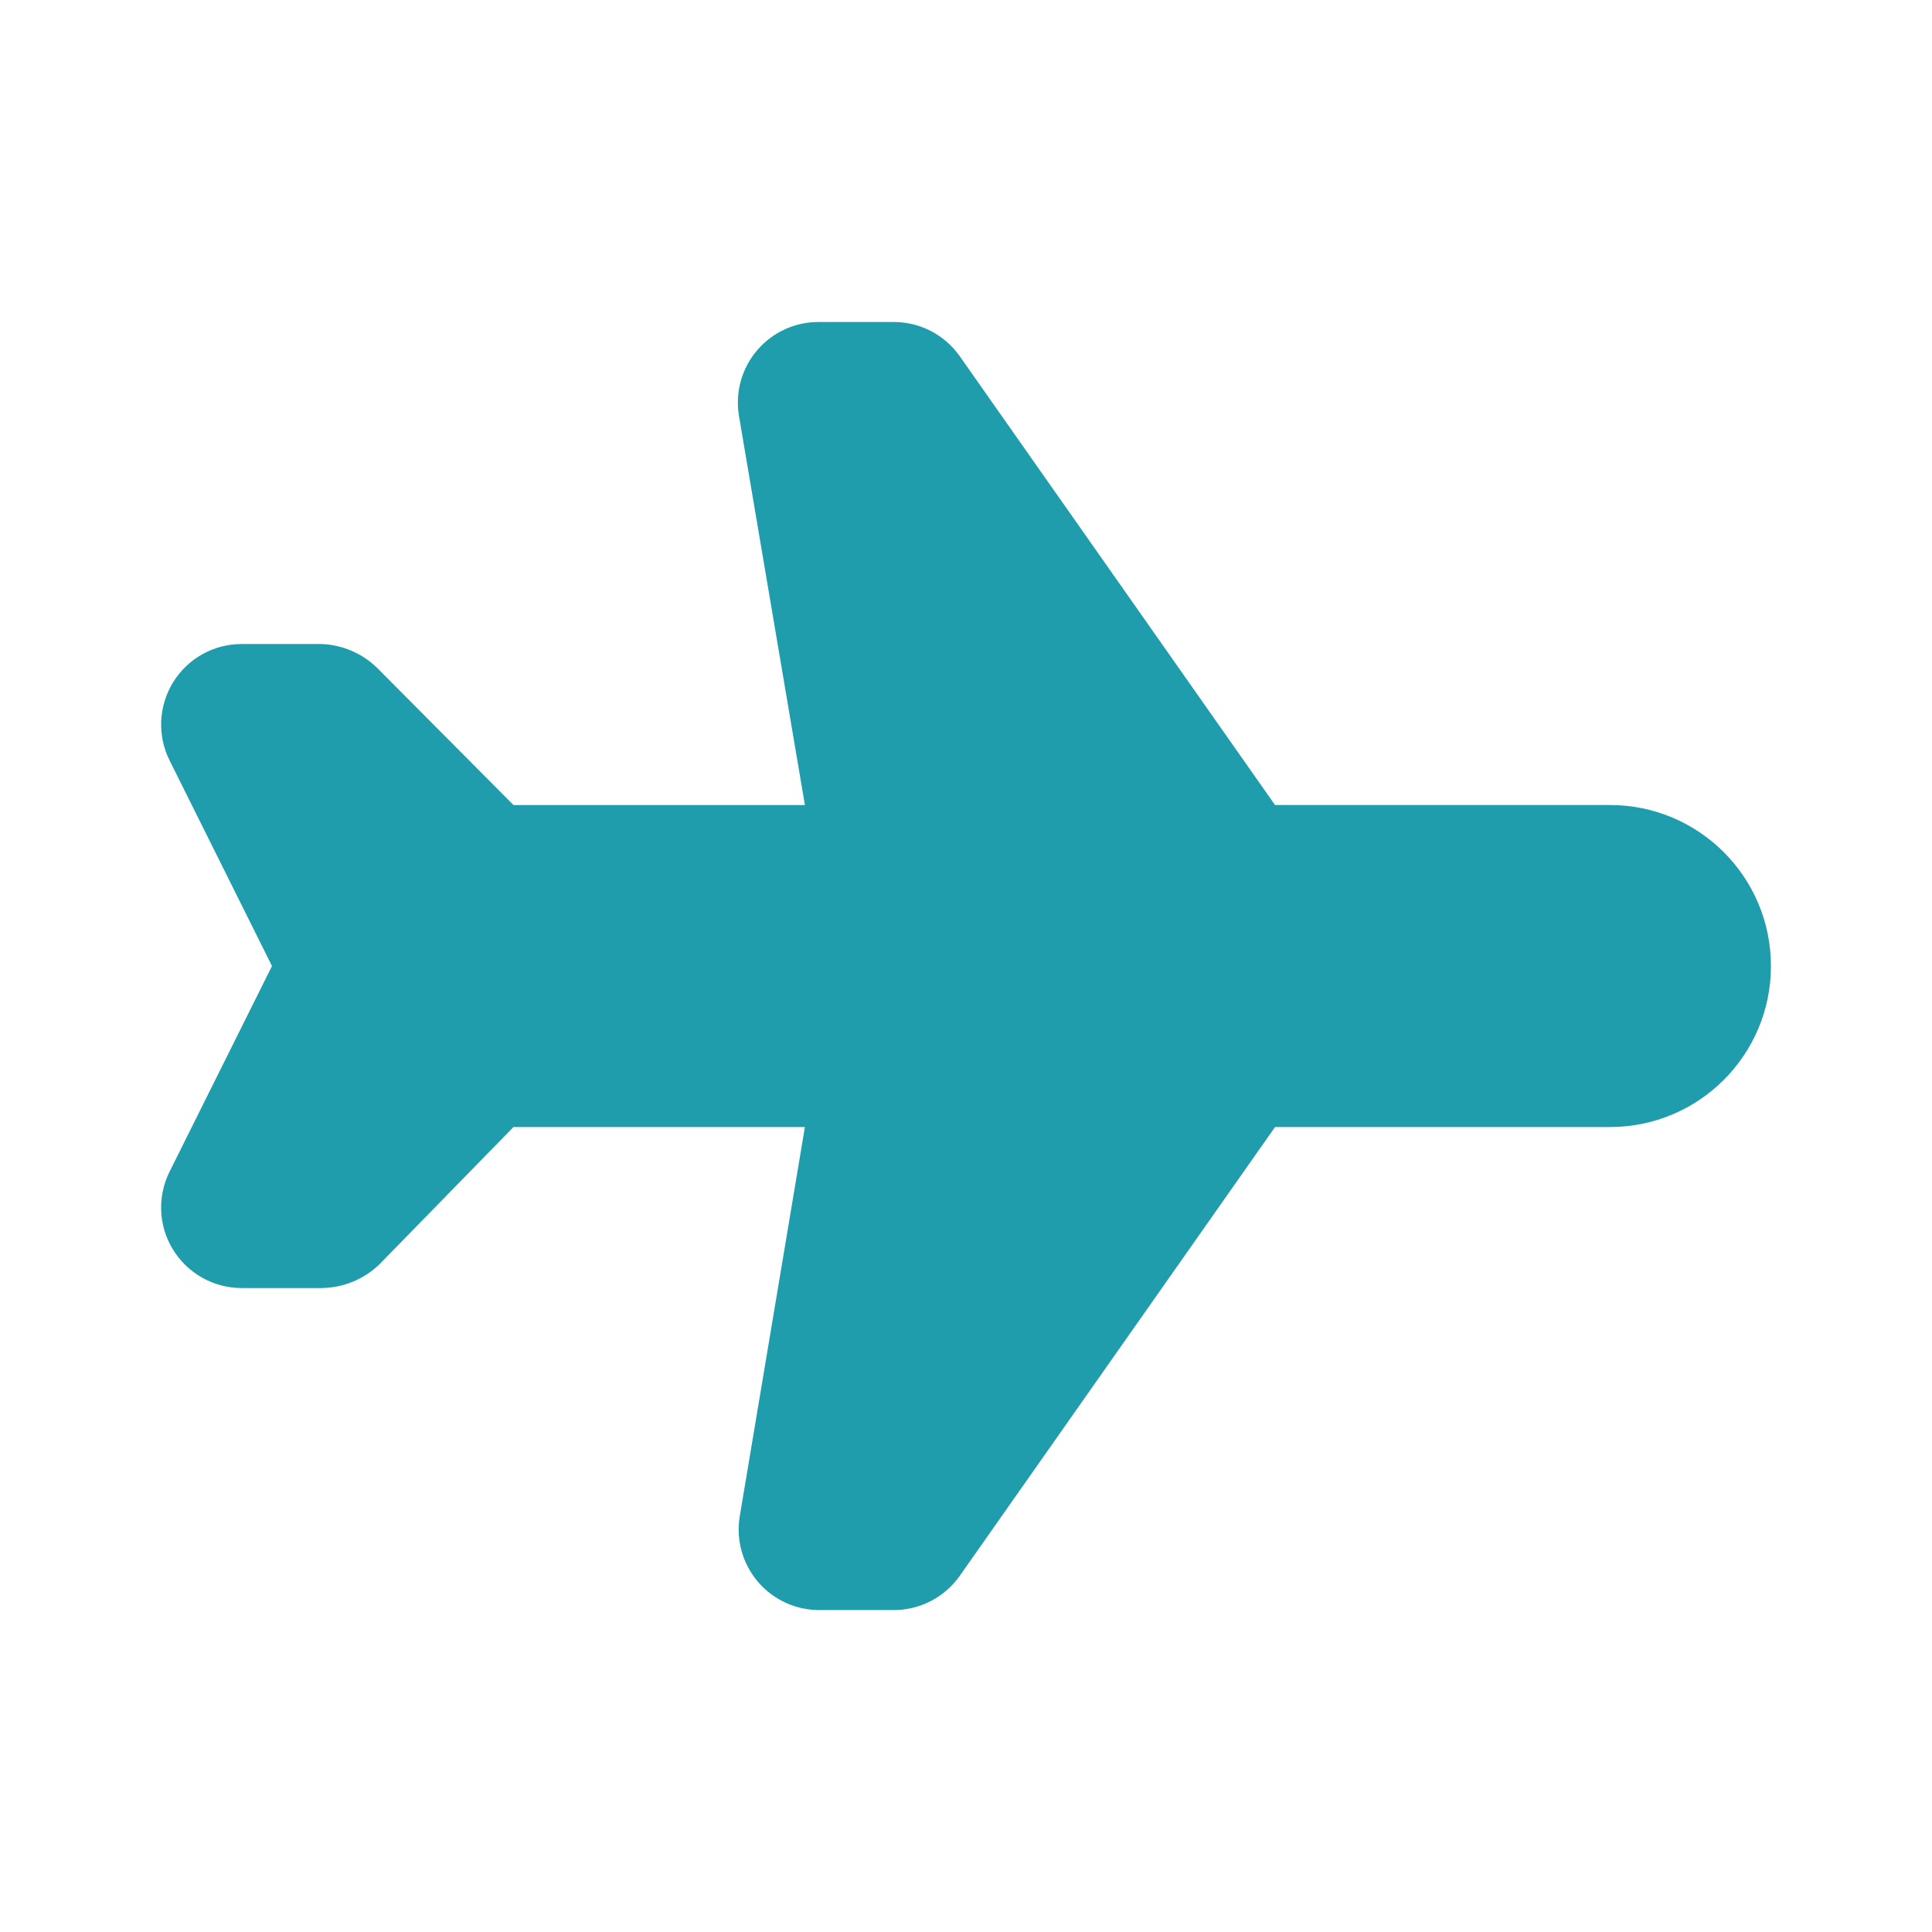 <svg version="1.1" xmlns="http://www.w3.org/2000/svg" xmlns:xlink="http://www.w3.org/1999/xlink" width="800px" height="800px" viewBox="0,0,256,256"><g fill="#1f9dac" fill-rule="nonzero" stroke="none" stroke-width="1" stroke-linecap="butt" stroke-linejoin="miter" stroke-miterlimit="10" stroke-dasharray="" stroke-dashoffset="0" font-family="none" font-weight="none" font-size="none" text-anchor="none" style="mix-blend-mode: normal"><g transform="translate(-0.016,0) scale(10.667,10.667)"><path d="M11.92,19.58l3.92,-5.58h4.16c1.105,0 2,-0.895 2,-2c0,-1.105 -0.895,-2 -2,-2h-4.16l-3.92,-5.58c-0.187,-0.262 -0.488,-0.419 -0.81,-0.42h-0.93c-0.295,-0.004 -0.577,0.123 -0.77,0.347c-0.193,0.224 -0.277,0.521 -0.23,0.813l0.82,4.84h-3.62l-1.7,-1.71c-0.184,-0.176 -0.426,-0.279 -0.68,-0.29h-1c-0.347,0.001 -0.668,0.181 -0.849,0.477c-0.181,0.295 -0.197,0.664 -0.041,0.973l1.27,2.55l-1.27,2.55c-0.156,0.31 -0.141,0.678 0.041,0.973c0.181,0.295 0.503,0.476 0.849,0.477h1c0.265,-0.004 0.518,-0.107 0.71,-0.29l1.67,-1.71h3.62l-0.81,4.84c-0.047,0.292 0.037,0.589 0.23,0.813c0.193,0.224 0.475,0.351 0.77,0.347h0.93c0.318,-0.005 0.615,-0.161 0.8,-0.42z" id="primary"></path></g></g></svg>